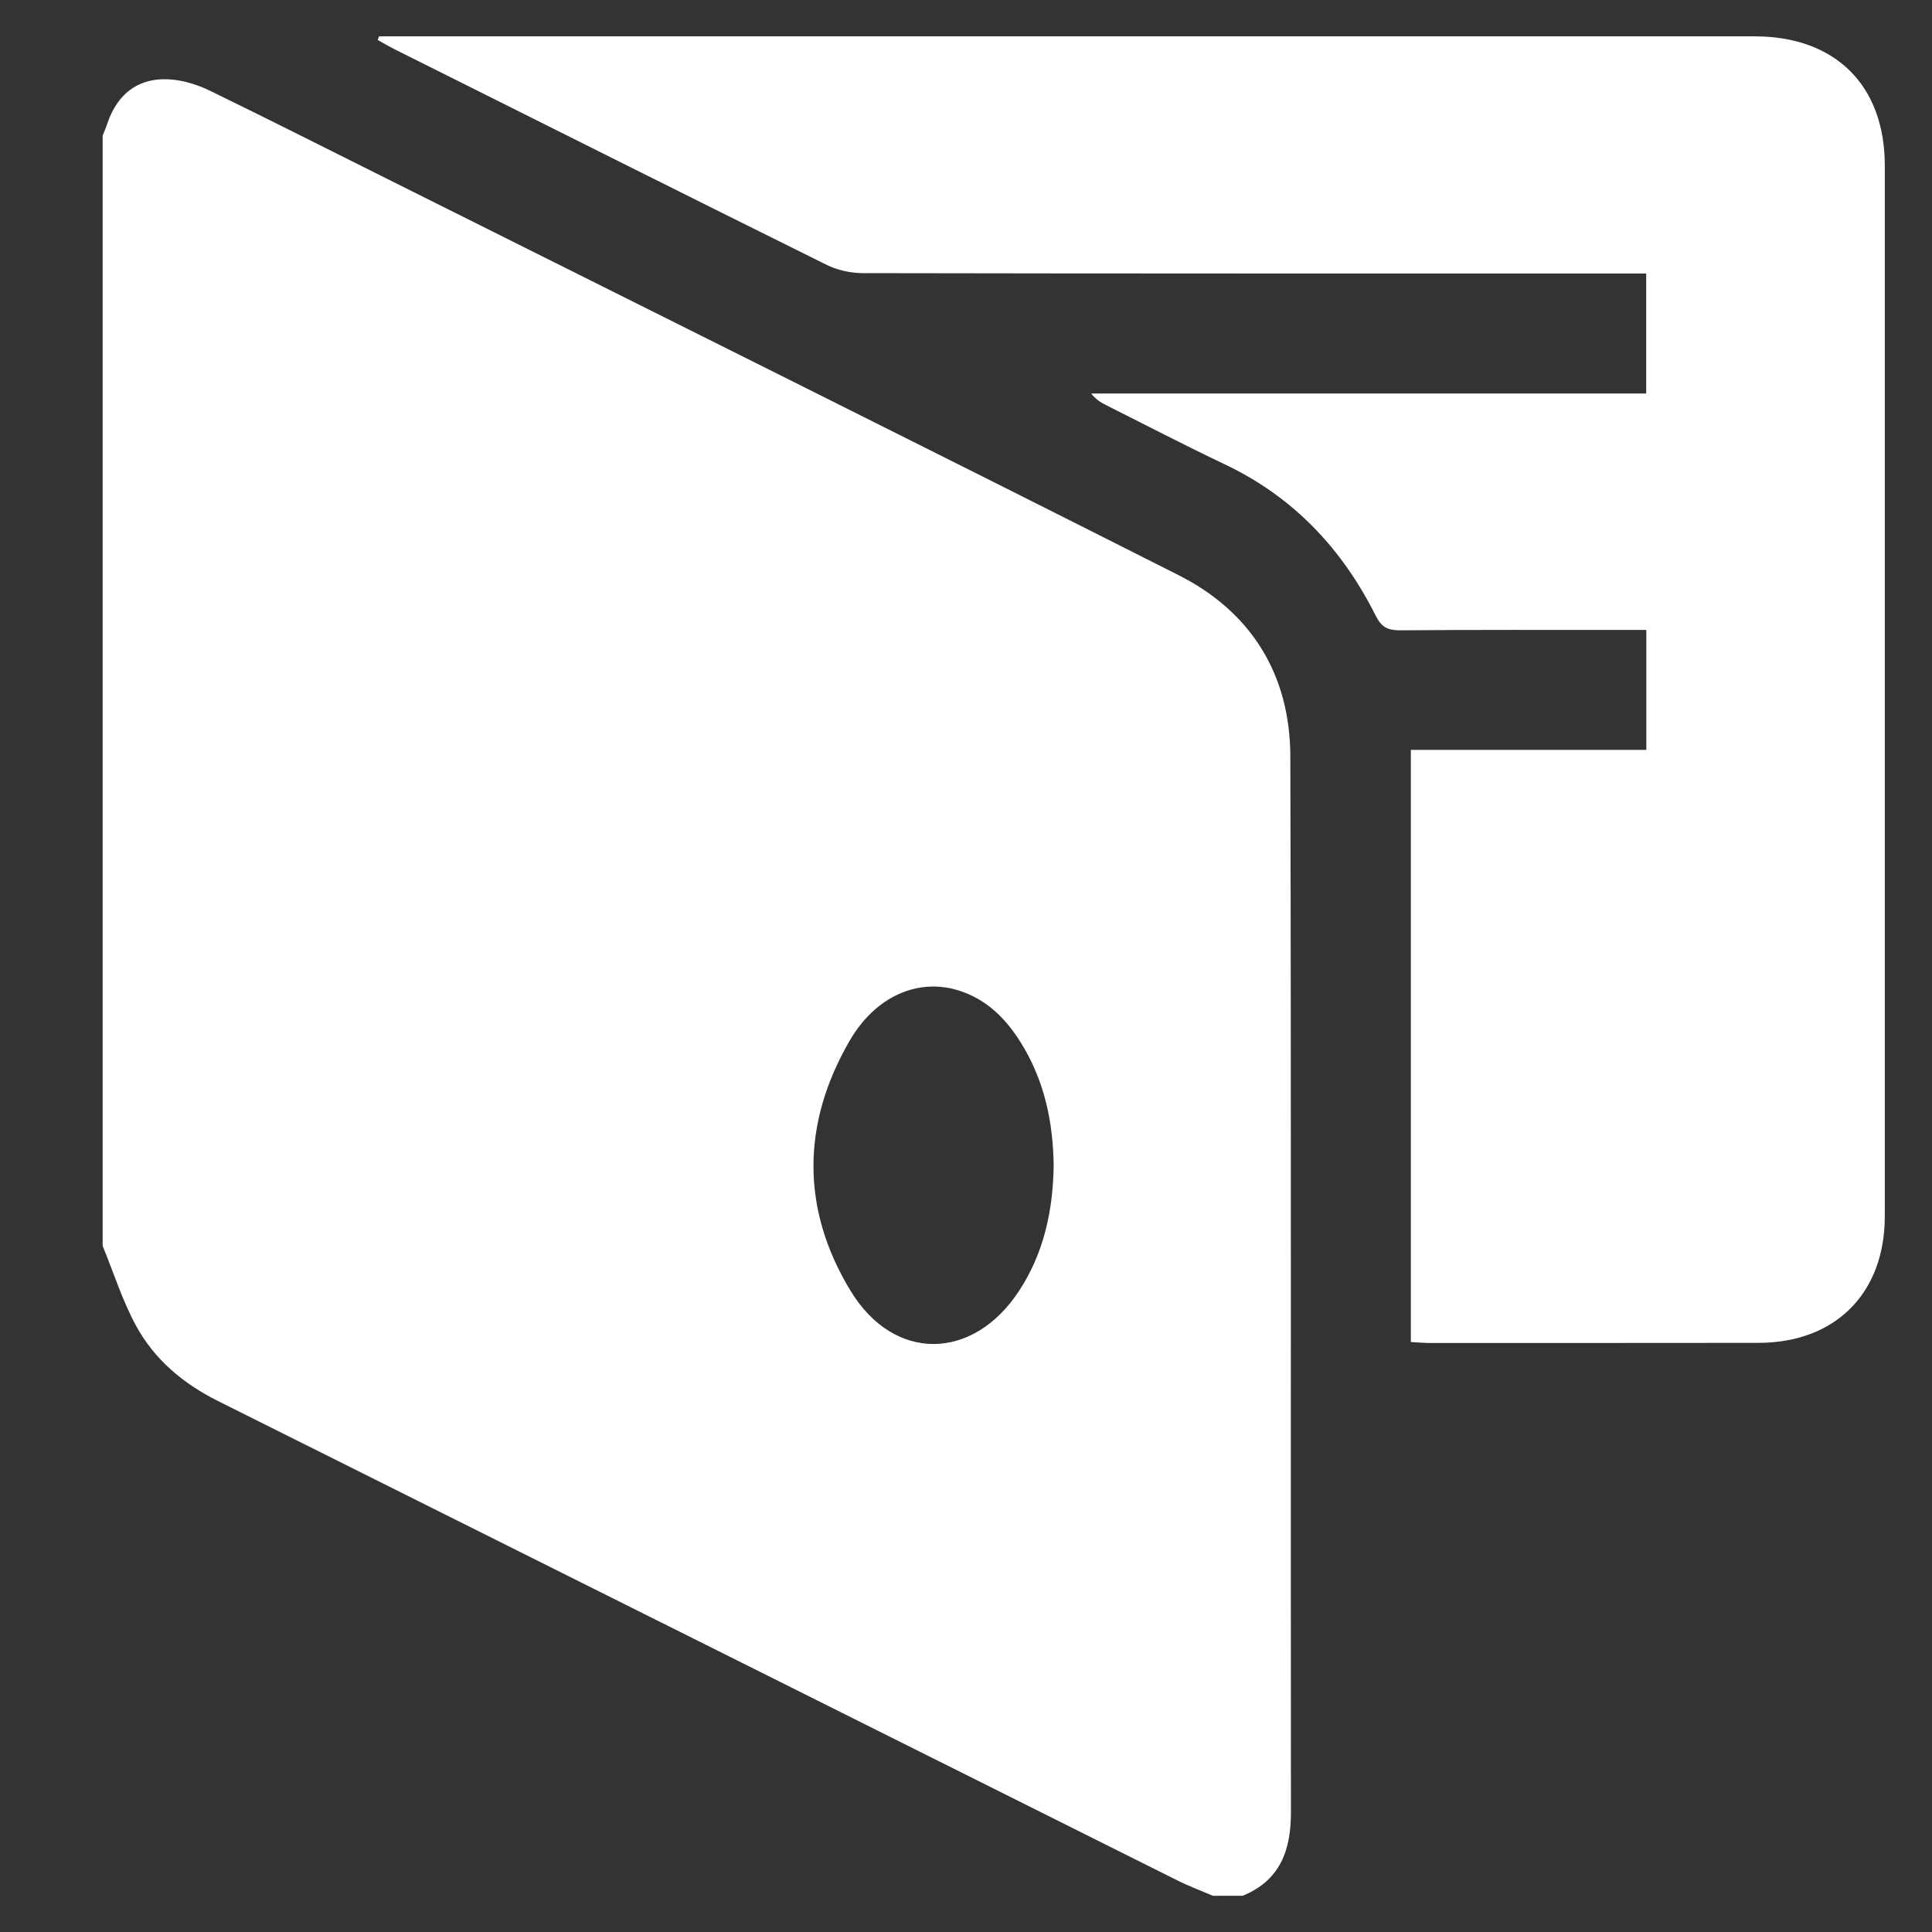 <svg width="16" height="16" viewBox="0 0 16 16" fill="none" xmlns="http://www.w3.org/2000/svg">
<rect x="0" y="0" width="16" height="16" fill="#333333" stroke="none"/>
<path fill-rule="evenodd" clip-rule="evenodd" d="M0.85 10.318C0.85 7.253 0.85 4.188 0.85 1.123C0.863 1.091 0.877 1.059 0.888 1.025C0.975 0.764 1.164 0.631 1.436 0.66C1.54 0.672 1.647 0.706 1.742 0.753C2.243 0.997 2.741 1.249 3.24 1.498C5.414 2.585 7.59 3.667 9.76 4.763C10.363 5.067 10.684 5.588 10.686 6.263C10.694 9.179 10.688 12.095 10.691 15.011C10.691 15.323 10.602 15.573 10.291 15.7C10.209 15.7 10.127 15.7 10.045 15.7C9.947 15.658 9.847 15.621 9.751 15.573C7.102 14.25 4.454 12.925 1.804 11.602C1.516 11.458 1.278 11.258 1.126 10.978C1.013 10.77 0.941 10.539 0.85 10.318ZM8.726 9.657C8.722 9.292 8.649 8.946 8.453 8.633C8.328 8.432 8.166 8.272 7.934 8.201C7.603 8.1 7.25 8.248 7.034 8.623C6.639 9.307 6.633 10.014 7.044 10.69C7.404 11.283 8.059 11.271 8.439 10.691C8.645 10.378 8.72 10.026 8.726 9.657Z" fill="white"/>
<path fill-rule="evenodd" clip-rule="evenodd" d="M3.139 0.301C4.323 0.301 5.506 0.301 6.69 0.301C9.304 0.301 11.918 0.301 14.532 0.301C15.199 0.301 15.609 0.707 15.609 1.37C15.609 4.271 15.609 7.172 15.609 10.073C15.609 10.71 15.2 11.12 14.563 11.121C13.656 11.122 12.748 11.122 11.841 11.122C11.791 11.122 11.742 11.117 11.684 11.114C11.684 9.478 11.684 7.851 11.684 6.21C12.335 6.21 12.979 6.21 13.634 6.21C13.634 5.876 13.634 5.557 13.634 5.217C13.577 5.217 13.522 5.217 13.468 5.217C12.842 5.217 12.217 5.215 11.592 5.22C11.492 5.22 11.44 5.193 11.393 5.099C11.114 4.542 10.707 4.111 10.136 3.842C9.808 3.686 9.485 3.518 9.16 3.355C9.116 3.333 9.074 3.307 9.037 3.259C10.565 3.259 12.093 3.259 13.633 3.259C13.633 2.924 13.633 2.605 13.633 2.265C13.578 2.265 13.523 2.265 13.469 2.265C11.362 2.265 9.256 2.266 7.149 2.262C7.047 2.262 6.934 2.238 6.843 2.192C5.65 1.601 4.461 1.004 3.27 0.409C3.222 0.385 3.175 0.357 3.128 0.331C3.132 0.321 3.135 0.311 3.139 0.301Z" fill="white"/>
</svg>
